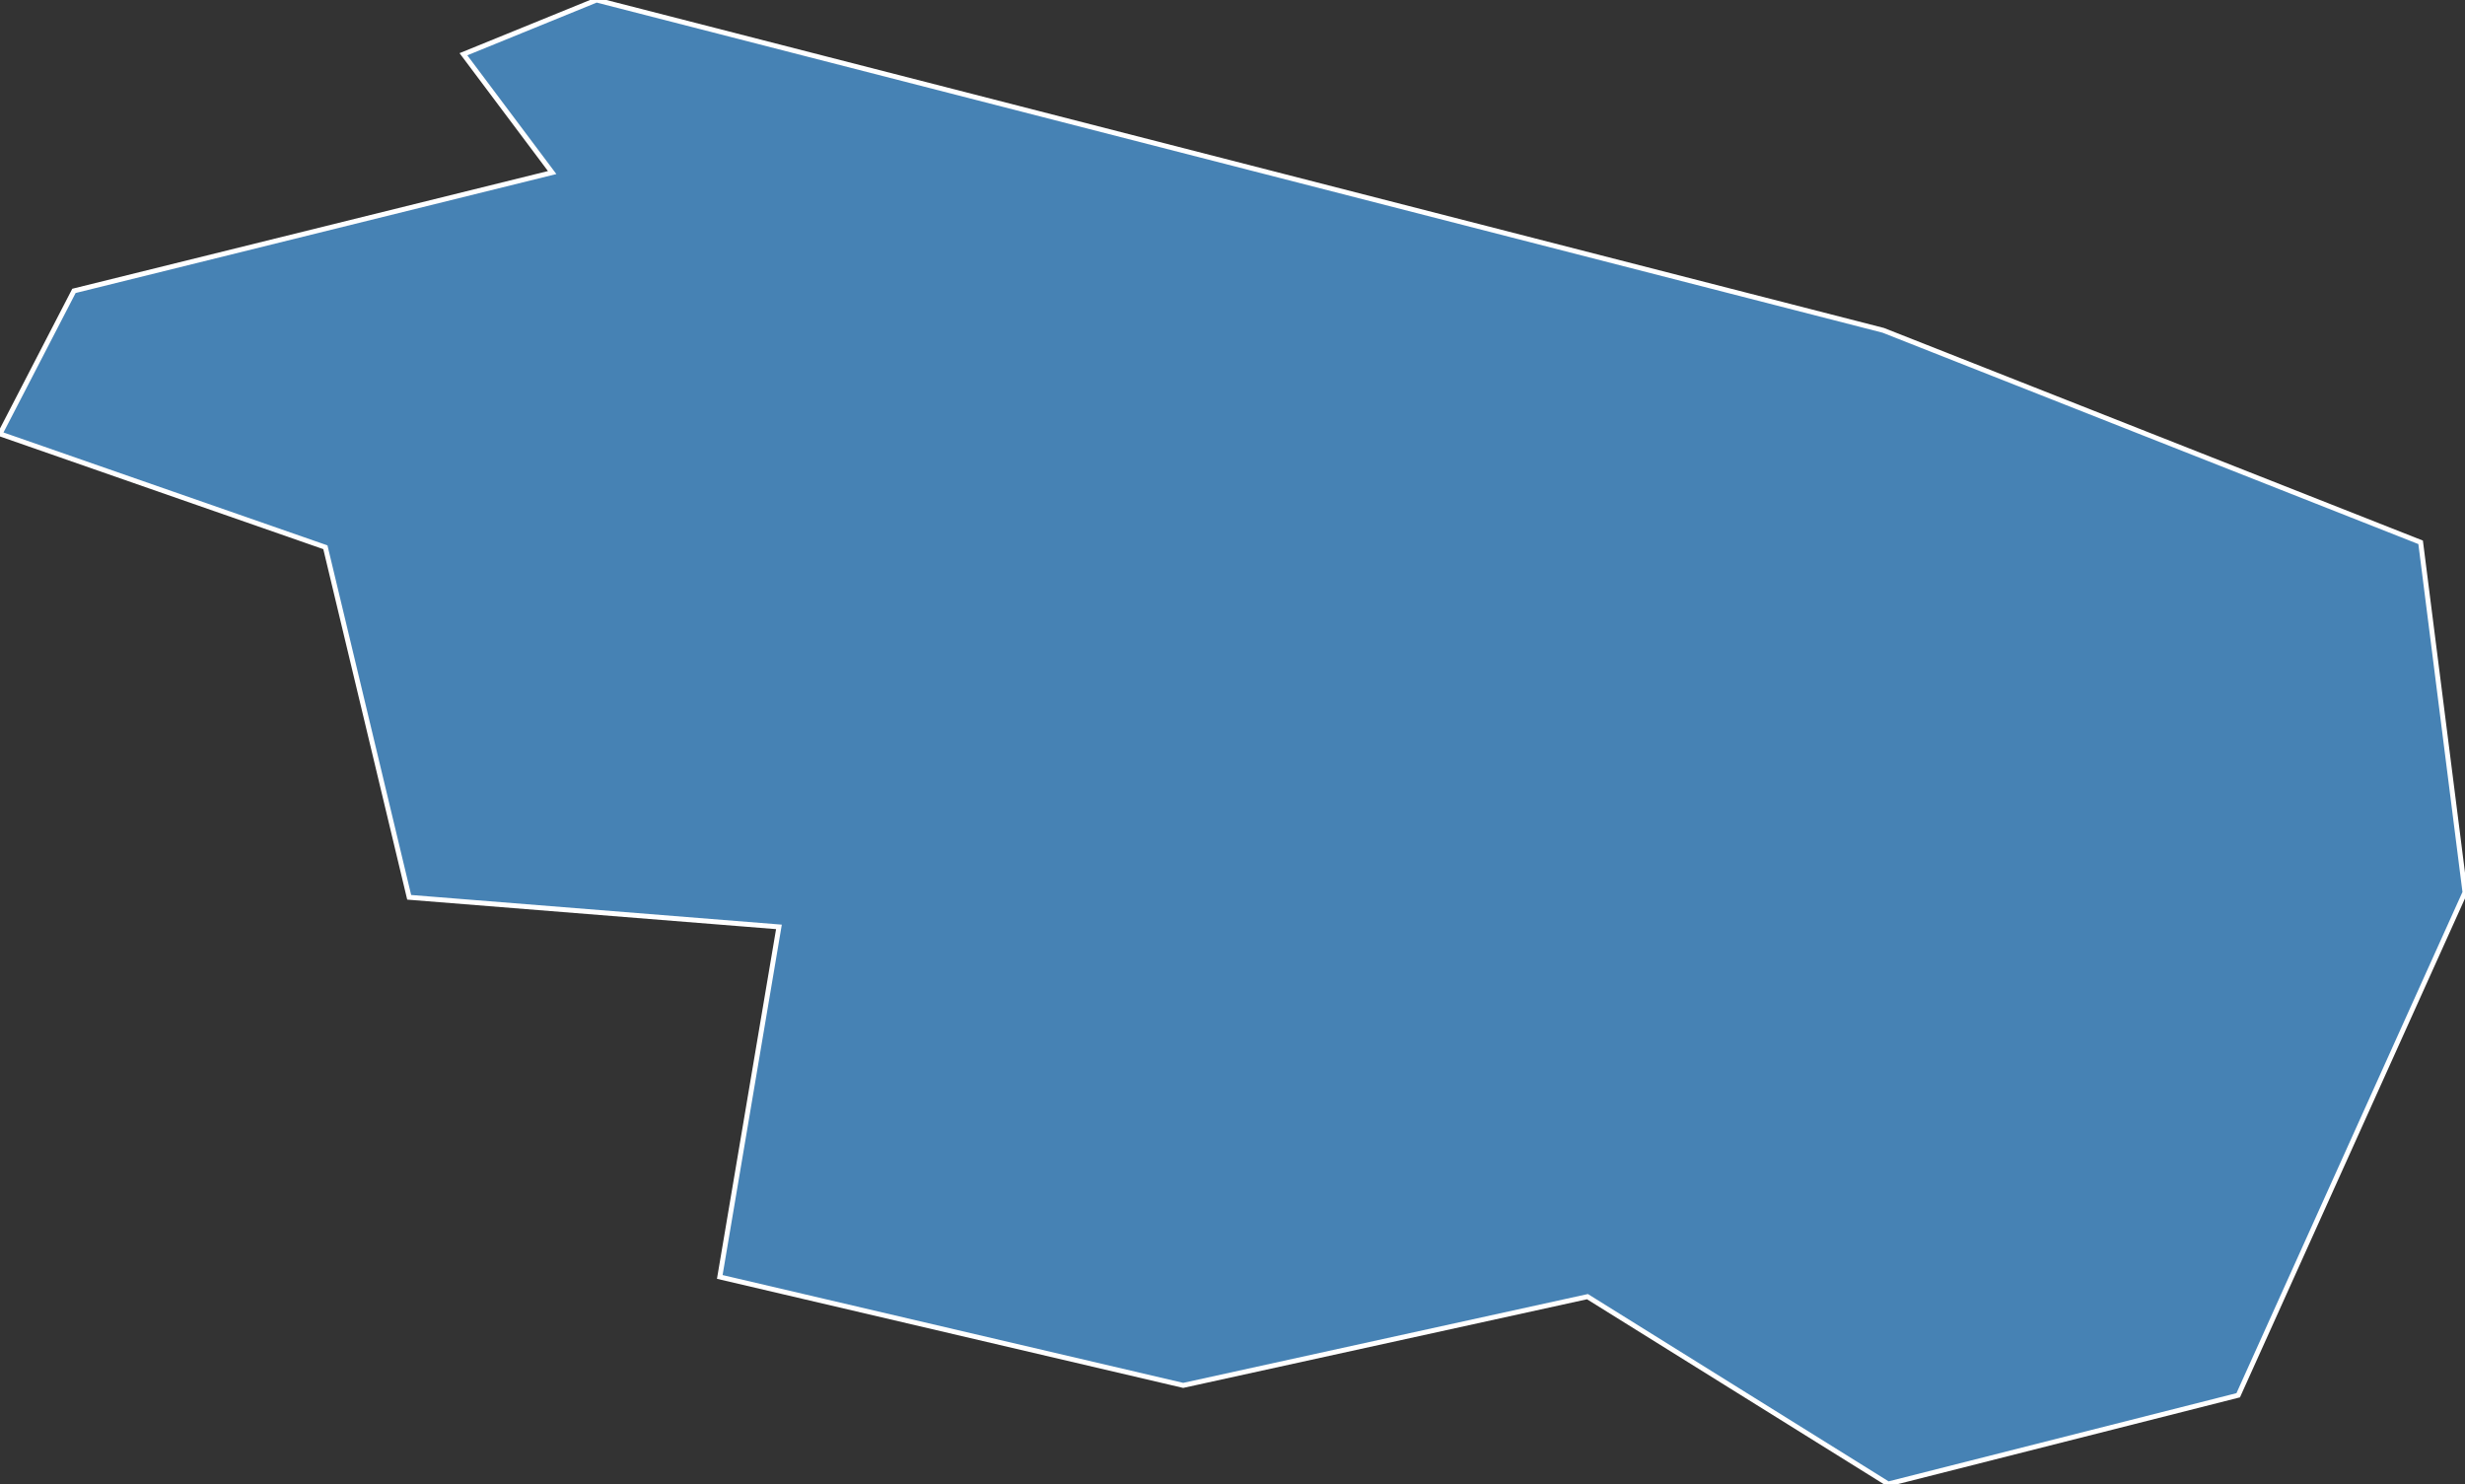 <?xml version="1.0" encoding="utf-8"?>
<svg version="1.1" id="svgmap" xmlns="http://www.w3.org/2000/svg" xmlns:xlink="http://www.w3.org/1999/xlink" x="0px" y="0px" width="100%" height="100%" viewBox="0 0 500 301">
<rect x="0" y="0" width="500" height="301" fill="#333333" stroke="none"/>
<polygon points="382,67 491,110 500,181 454,283 383,301 322,263 240,281 146,259 158,188 83,182 66,111 0,88 15,59 112,35 94,11 121,0 382,67" id="3098" class="commune" fill="steelblue" stroke-width="1" stroke="white" geotype="commune" geoname="Désertines" code_insee="3098" code_canton="310"/></svg>